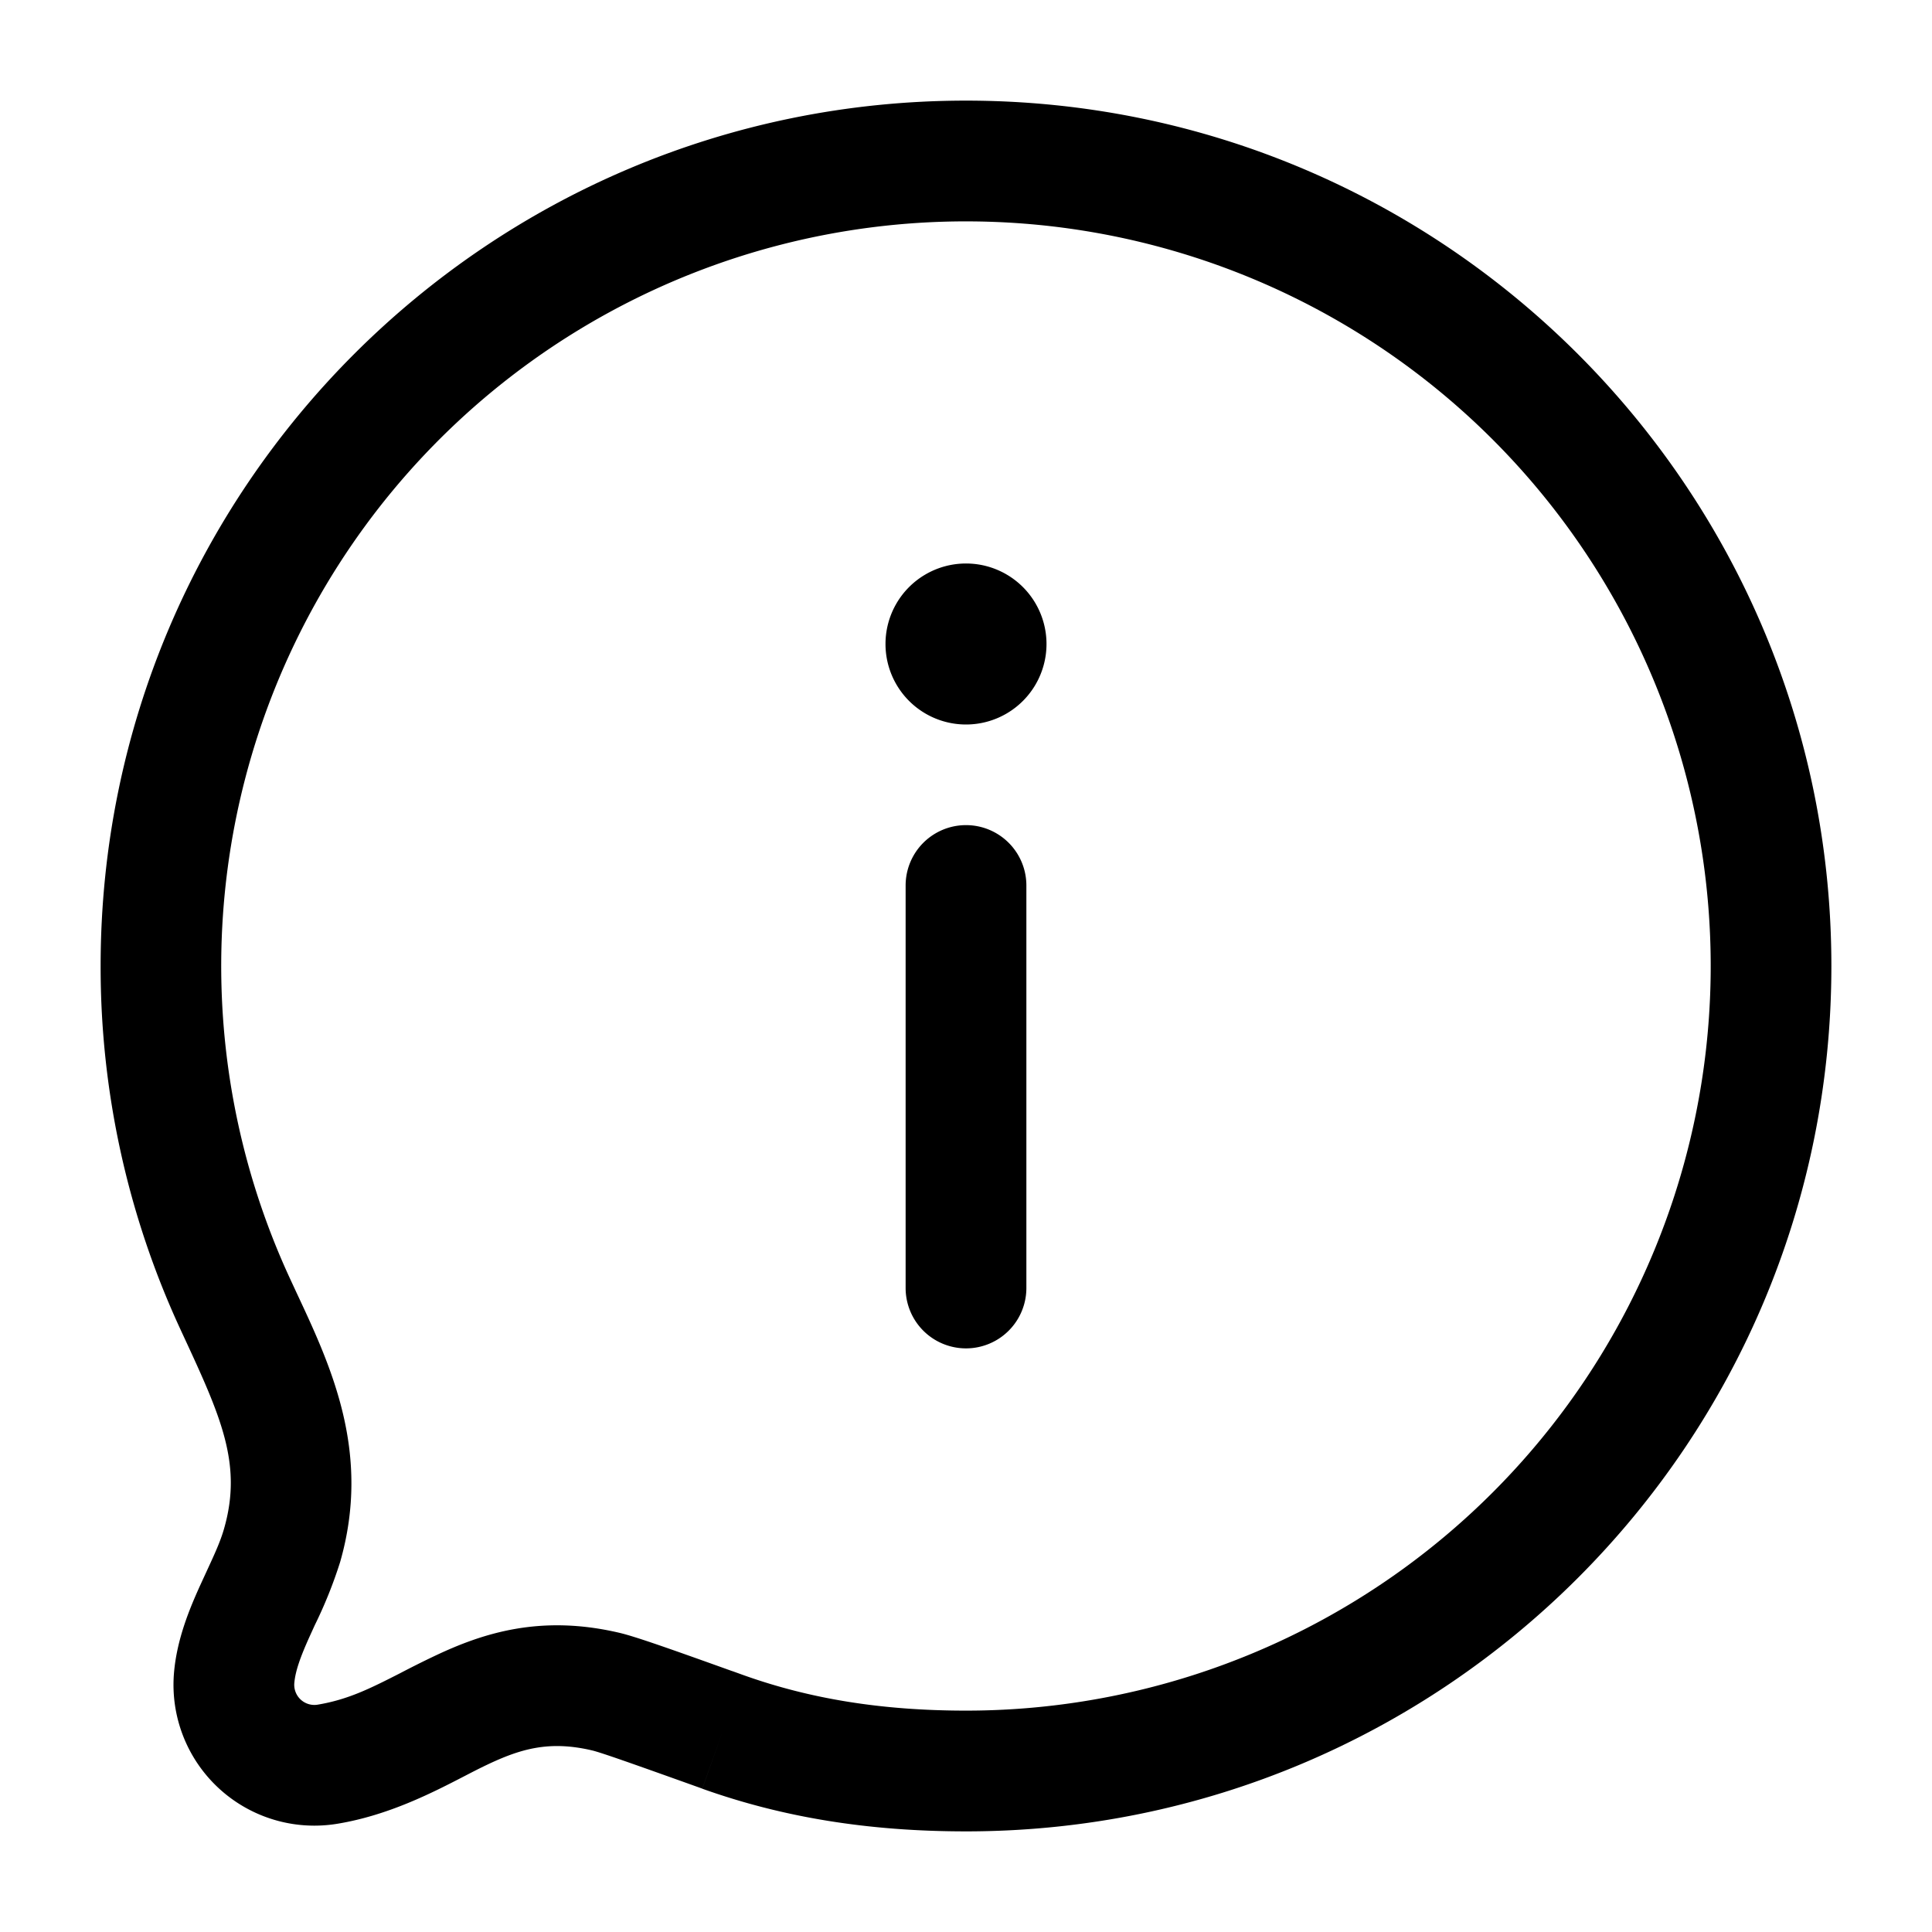 <svg xmlns="http://www.w3.org/2000/svg" width="24" height="24" fill="currentColor" viewBox="0 0 24 24">
  <path fill-rule="evenodd" d="M12 2.75a9.25 9.25 0 00-8.398 13.132l.083.179c.428.914.93 1.986.54 3.344a5.6 5.6 0 01-.315.784l-.061.134c-.121.267-.181.441-.193.586a.25.25 0 00.29.267c.383-.064.657-.204 1.023-.39.128-.067.268-.138.428-.214.596-.283 1.315-.52 2.3-.288l-.171.73.171-.73c.207.049.658.21 1.401.476H9.1l.13.047c.816.292 1.706.443 2.771.443a9.25 9.25 0 000-18.5zM1.25 12C1.25 6.063 6.063 1.25 12 1.25S22.75 6.063 22.75 12 17.937 22.75 12 22.75c-1.214 0-2.278-.174-3.276-.53l.252-.707-.252.706c-.894-.32-1.26-.449-1.37-.475-.532-.125-.888-.02-1.313.183-.08.038-.17.084-.268.135-.4.207-.945.488-1.58.593l-.123-.74.123.74a1.75 1.75 0 01-2.032-1.869c.035-.423.195-.802.32-1.08l.092-.2c.096-.208.165-.358.21-.515.232-.807-.04-1.396-.519-2.428l-.023-.05.68-.316-.68.316A10.71 10.71 0 011.25 12zM13 8a1 1 0 11-2 0 1 1 0 012 0zm-.25 3a.75.75 0 00-1.5 0v5a.75.75 0 001.5 0v-5z"/>
</svg>
